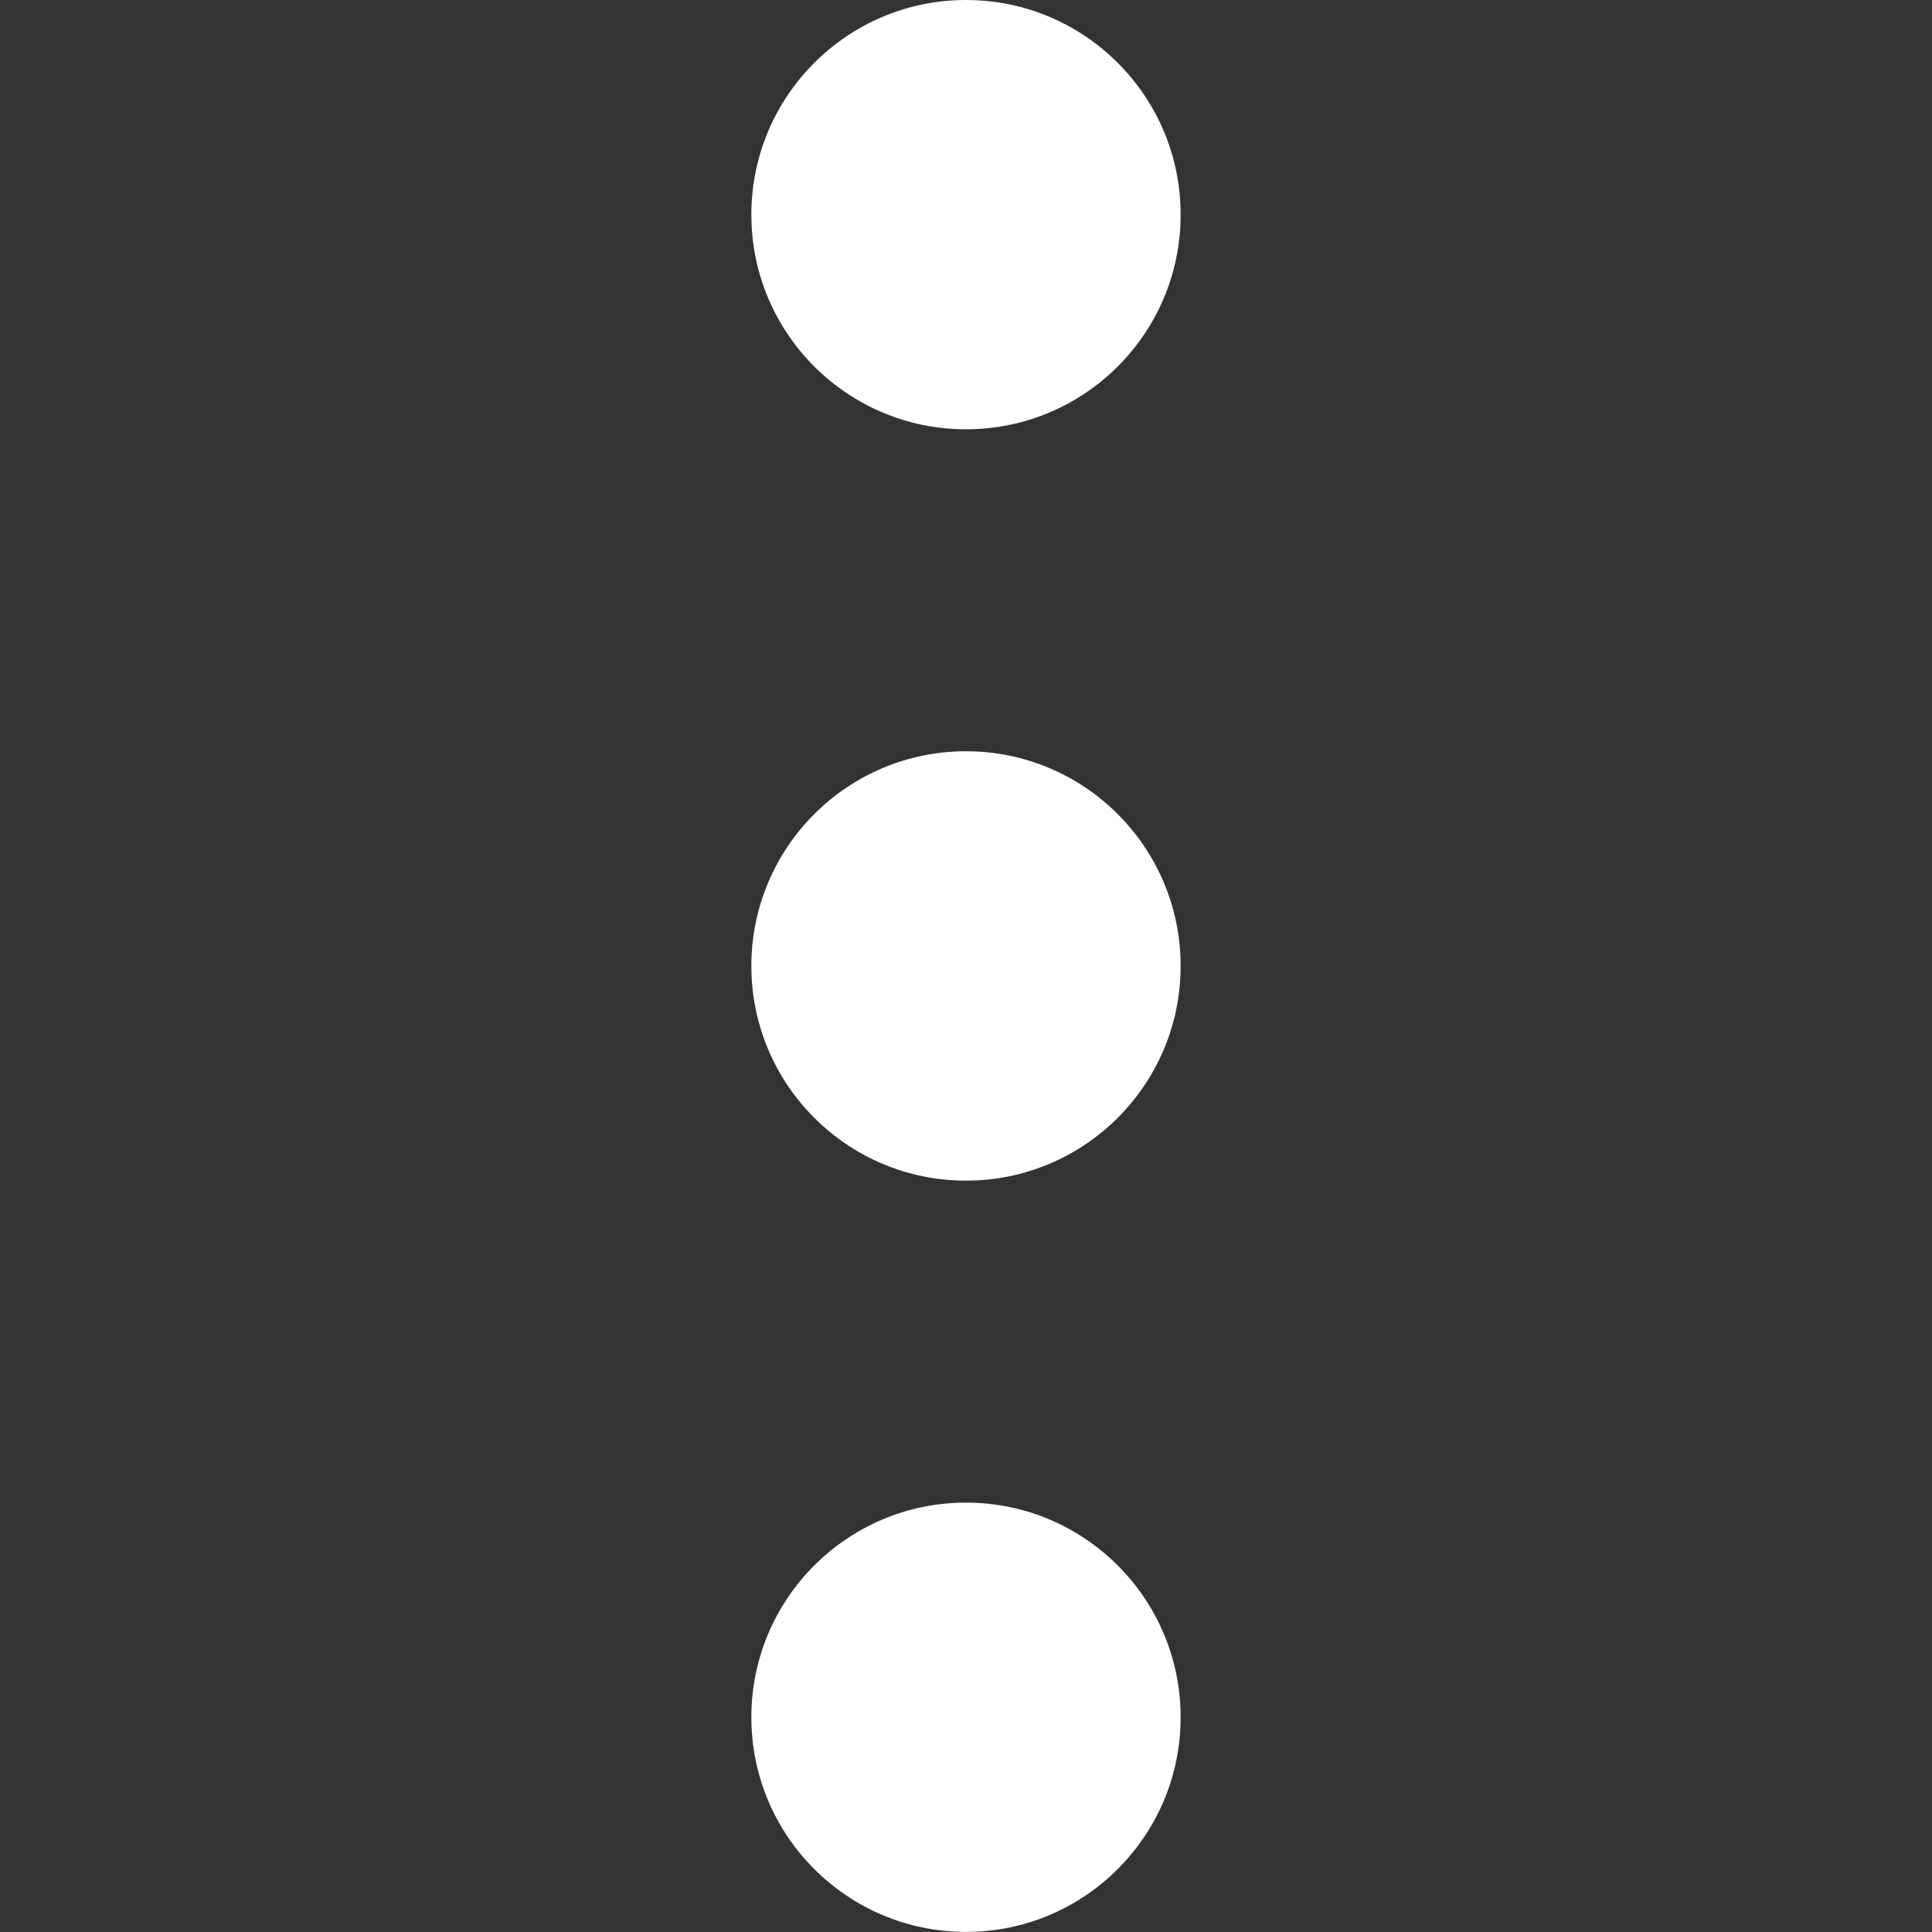<svg width="20" height="20" viewBox="0 0 20 20" fill="none" xmlns="http://www.w3.org/2000/svg">
<rect x="0" y="0" width="20" height="20" fill="#333333" stroke="none"/>
<path d="M10 4.444C11.227 4.444 12.222 3.45 12.222 2.222C12.222 0.995 11.227 0 10 0C8.773 0 7.778 0.995 7.778 2.222C7.778 3.45 8.773 4.444 10 4.444Z" fill="white"/>
<path d="M10 12.222C11.227 12.222 12.222 11.227 12.222 10C12.222 8.772 11.227 7.777 10 7.777C8.773 7.777 7.778 8.772 7.778 10C7.778 11.227 8.773 12.222 10 12.222Z" fill="white"/>
<path d="M10 19.999C11.227 19.999 12.222 19.004 12.222 17.777C12.222 16.55 11.227 15.555 10 15.555C8.773 15.555 7.778 16.55 7.778 17.777C7.778 19.004 8.773 19.999 10 19.999Z" fill="white"/>
</svg>
